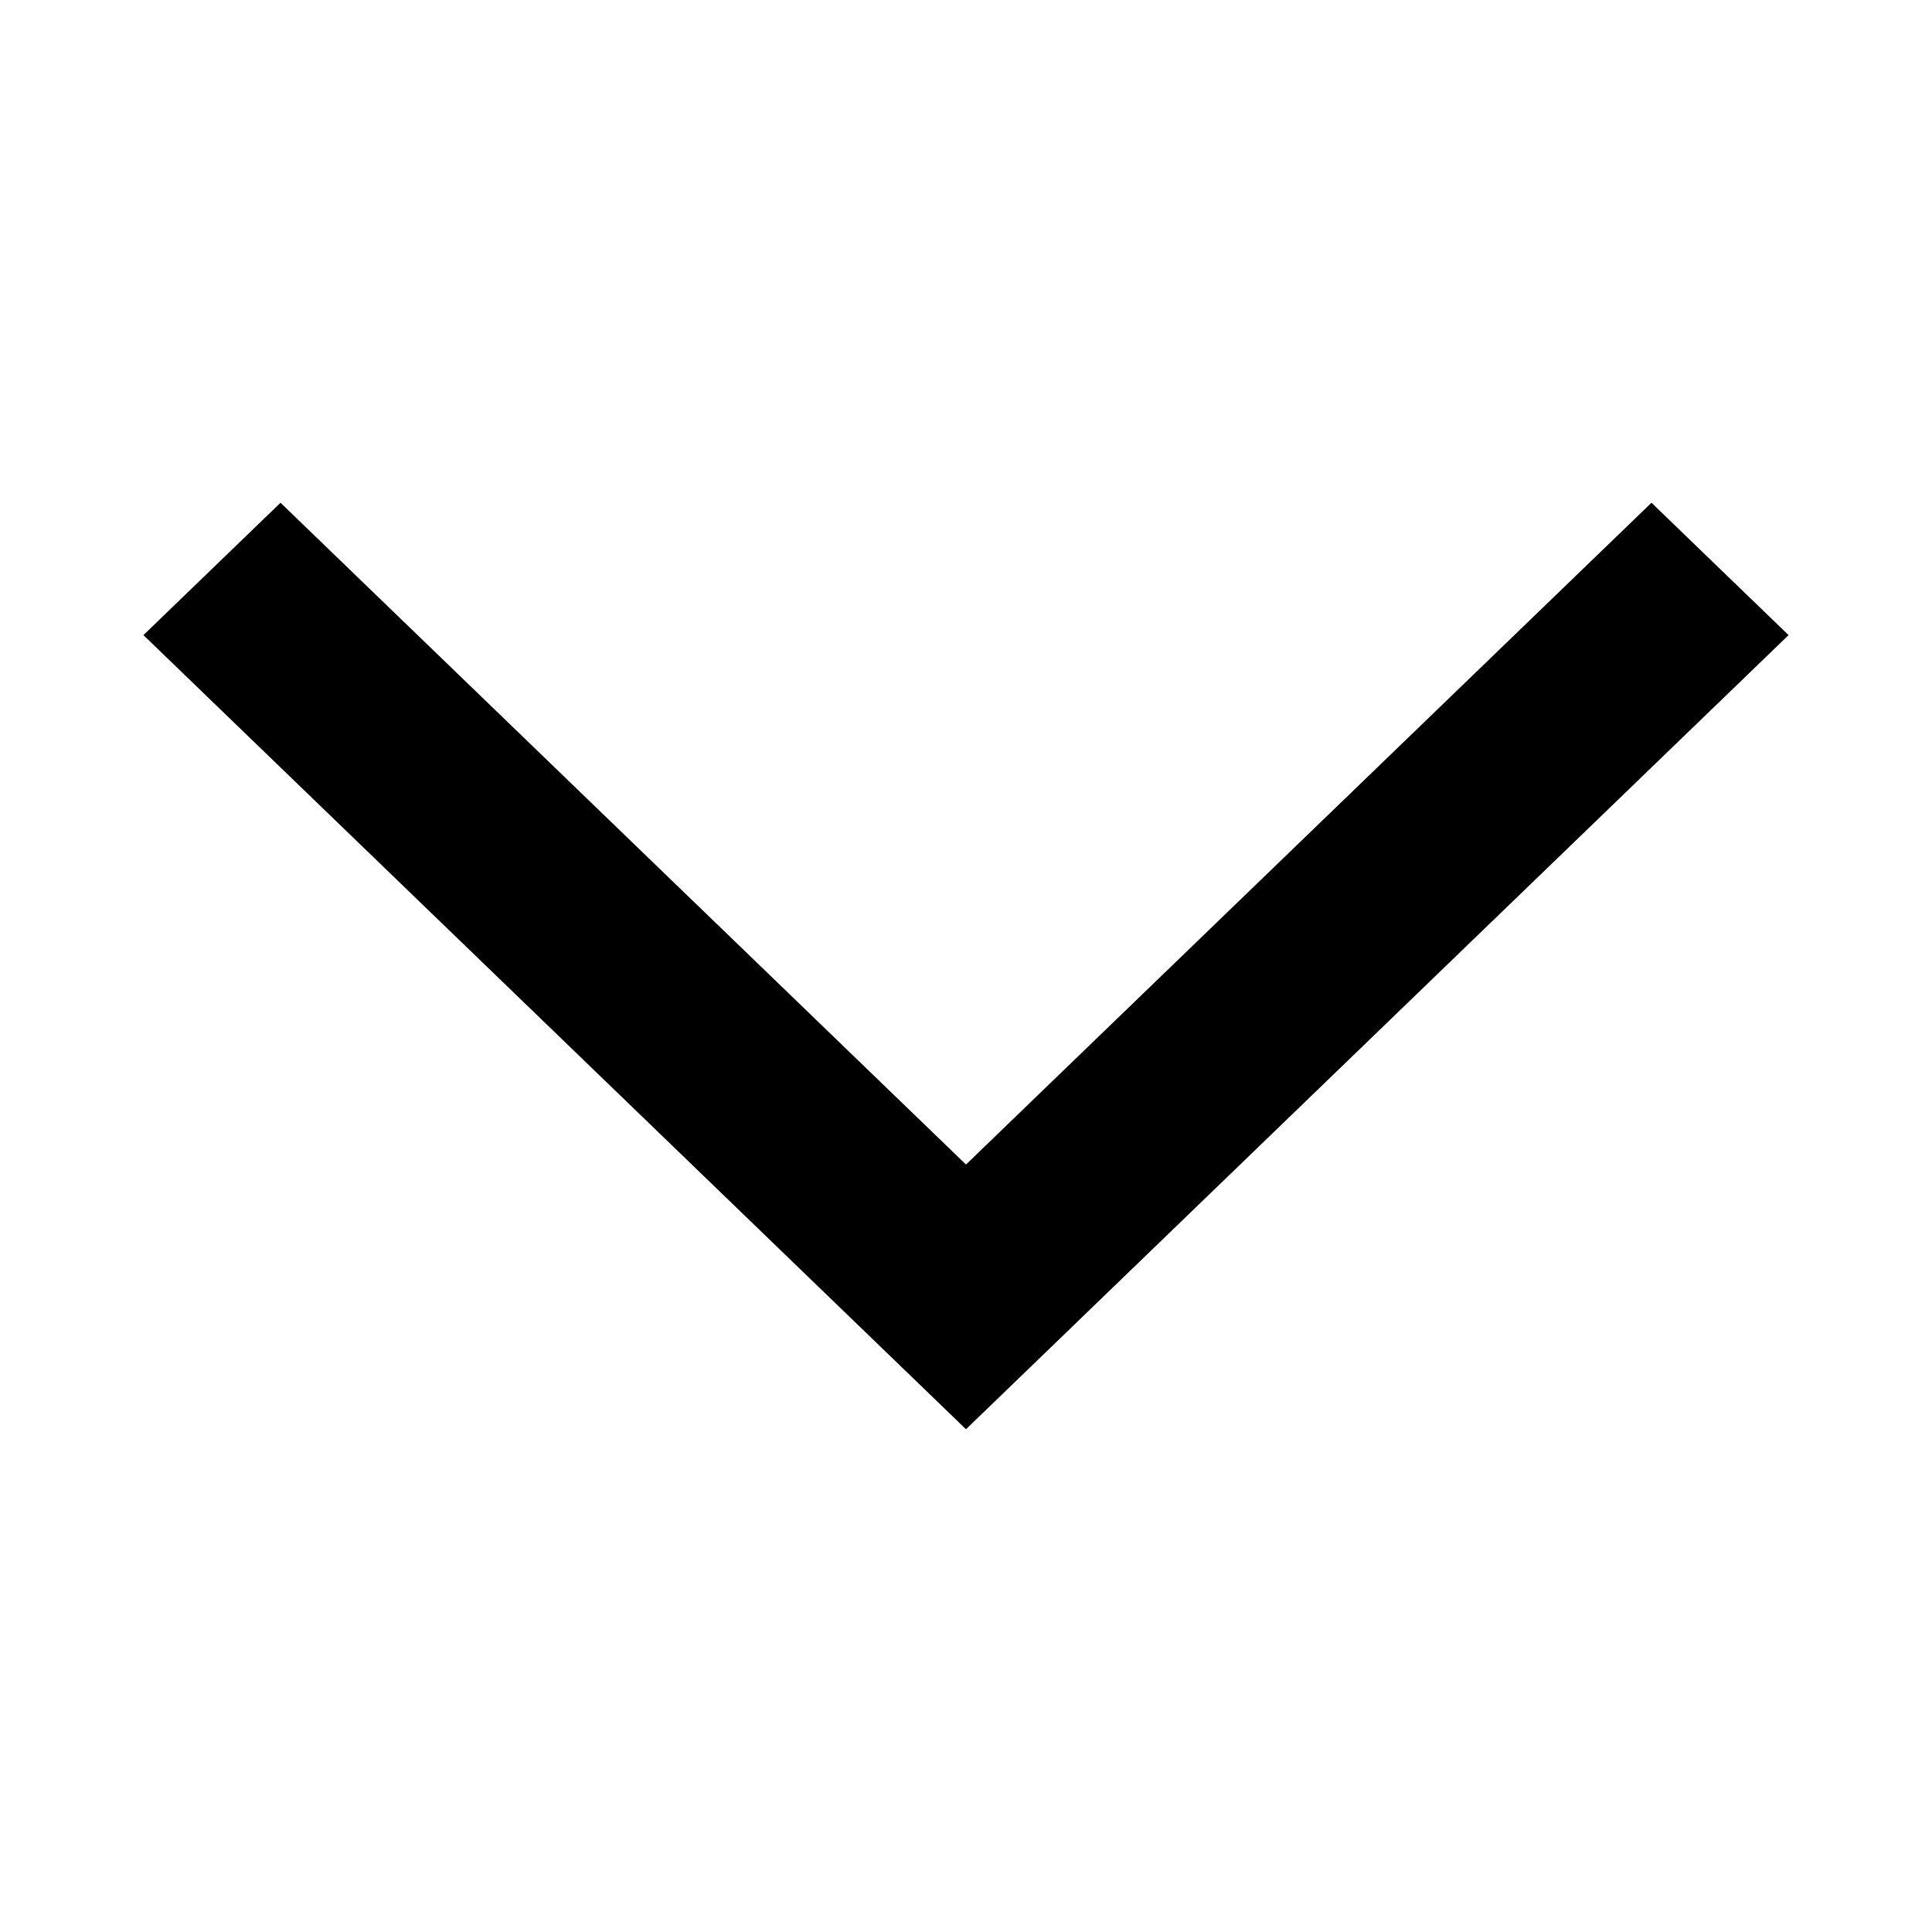 <svg version="1.1" xmlns="http://www.w3.org/2000/svg" width="1024" height="1024" viewBox="0 0 1024 1024">
<path d="M875.317 266.467l72.663 70.152-435.98 420.913-435.98-420.913 72.663-70.152 363.317 350.76 363.317-350.76z"></path>
</svg>
